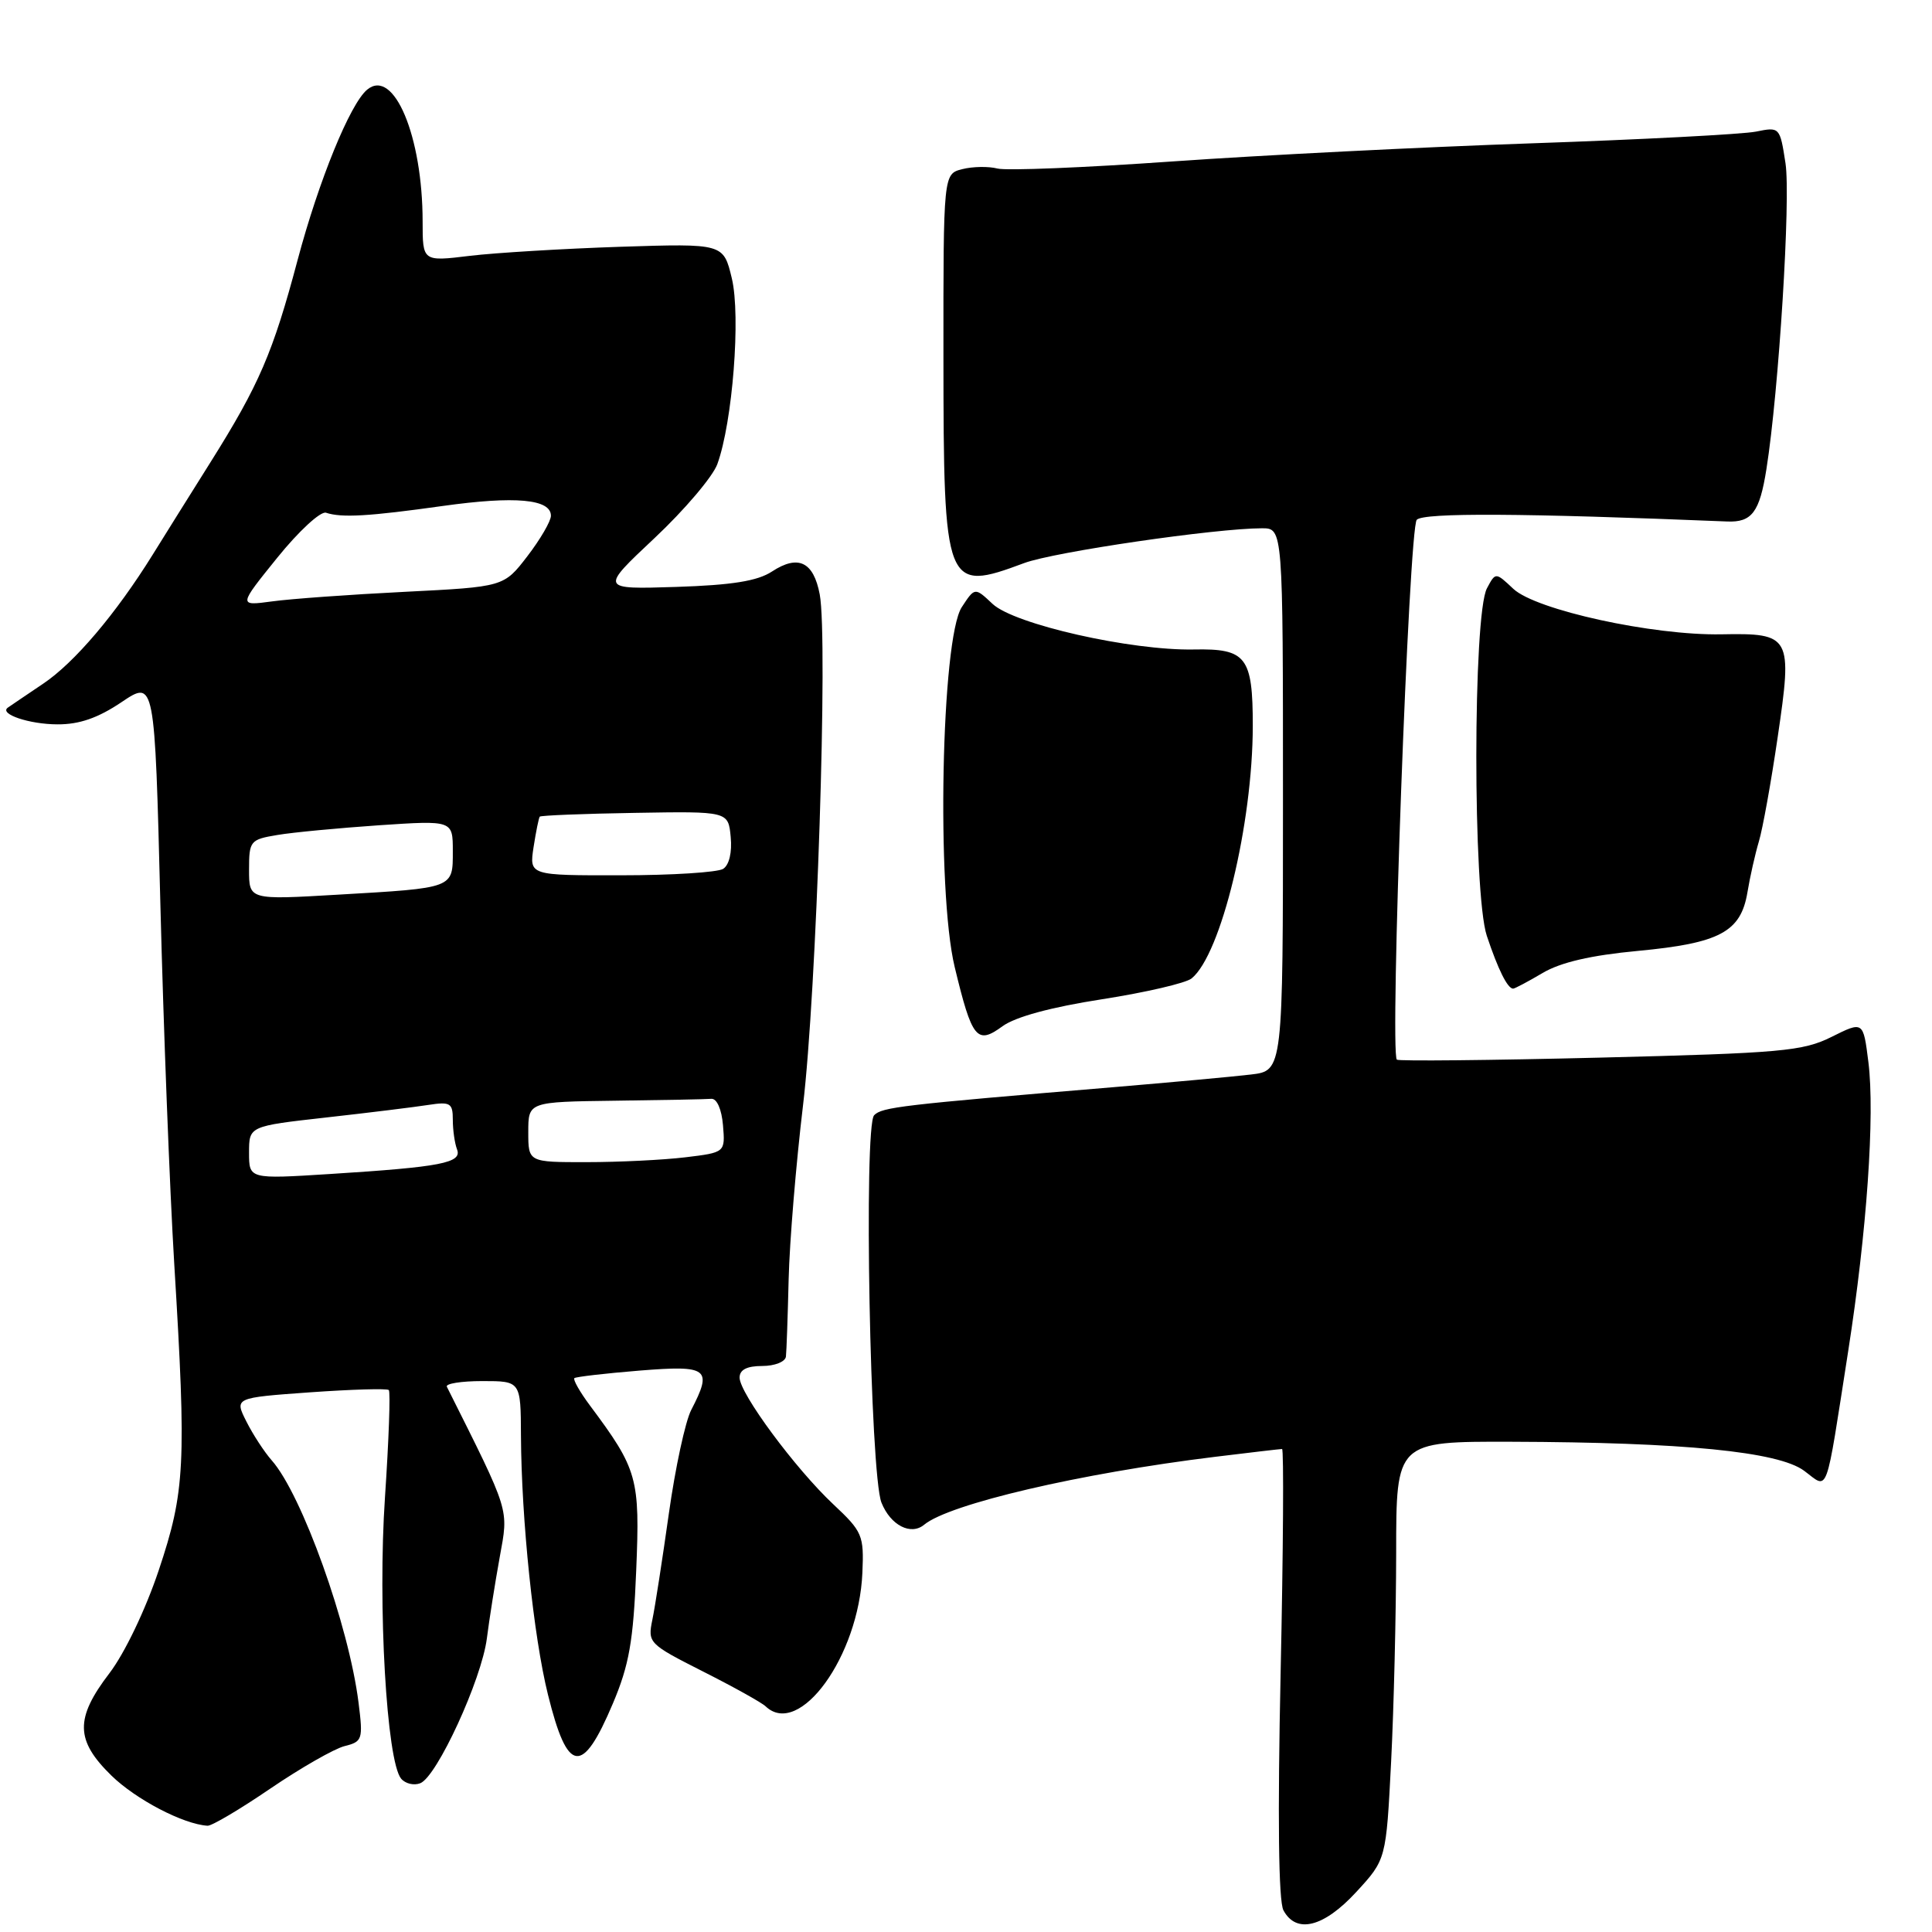 <?xml version="1.0" encoding="UTF-8" standalone="no"?>
<!DOCTYPE svg PUBLIC "-//W3C//DTD SVG 1.1//EN" "http://www.w3.org/Graphics/SVG/1.1/DTD/svg11.dtd" >
<svg xmlns="http://www.w3.org/2000/svg" xmlns:xlink="http://www.w3.org/1999/xlink" version="1.1" viewBox="0 0 256 256">
 <g >
 <path fill="currentColor"
d=" M 179.71 250.70 C 183.67 246.40 183.67 246.40 184.33 233.45 C 184.69 226.33 184.99 213.86 185.00 205.75 C 185.00 191.00 185.00 191.00 200.25 191.04 C 223.06 191.11 235.63 192.35 239.05 194.88 C 242.35 197.32 241.81 198.77 244.90 179.00 C 247.36 163.26 248.45 147.73 247.57 140.72 C 246.89 135.30 246.89 135.30 242.70 137.39 C 238.88 139.29 236.09 139.54 212.00 140.14 C 197.43 140.50 185.32 140.62 185.09 140.41 C 184.13 139.49 186.69 69.91 187.73 68.87 C 188.68 67.92 201.74 67.99 228.85 69.10 C 232.13 69.24 233.16 67.87 234.06 62.16 C 235.71 51.75 237.29 26.29 236.59 21.65 C 235.85 16.83 235.82 16.80 232.67 17.44 C 230.93 17.79 217.57 18.49 203.00 18.99 C 188.43 19.49 167.00 20.57 155.39 21.39 C 143.78 22.21 133.32 22.64 132.16 22.33 C 130.99 22.03 128.90 22.06 127.52 22.41 C 125.00 23.04 125.00 23.04 125.01 47.27 C 125.03 78.00 125.24 78.51 135.71 74.61 C 139.67 73.13 161.09 70.00 167.22 70.00 C 170.00 70.00 170.00 70.00 170.00 105.94 C 170.00 141.88 170.00 141.88 165.75 142.38 C 163.41 142.66 155.20 143.41 147.50 144.06 C 119.29 146.42 116.90 146.70 115.83 147.77 C 114.42 149.18 115.29 195.37 116.80 199.11 C 118.00 202.11 120.69 203.50 122.46 202.03 C 125.78 199.28 143.15 195.22 160.97 193.04 C 165.63 192.47 169.64 192.00 169.88 192.00 C 170.12 192.00 170.04 205.33 169.69 221.62 C 169.28 240.79 169.41 251.90 170.06 253.12 C 171.76 256.29 175.40 255.38 179.71 250.70 Z  M 35.83 236.99 C 39.86 234.25 44.28 231.72 45.65 231.37 C 48.03 230.78 48.12 230.48 47.51 225.62 C 46.23 215.40 40.00 198.01 36.00 193.50 C 35.03 192.40 33.52 190.09 32.65 188.36 C 31.06 185.21 31.06 185.21 41.08 184.49 C 46.60 184.10 51.29 183.96 51.52 184.19 C 51.75 184.41 51.52 190.81 51.01 198.41 C 50.04 212.77 51.23 233.37 53.15 235.68 C 53.70 236.34 54.84 236.62 55.68 236.29 C 57.89 235.45 63.81 222.56 64.51 217.11 C 64.83 214.58 65.60 209.74 66.21 206.36 C 67.40 199.79 67.67 200.65 59.21 183.75 C 59.00 183.34 61.12 183.00 63.92 183.00 C 69.00 183.00 69.00 183.00 69.03 190.25 C 69.09 201.39 70.70 216.88 72.61 224.56 C 75.21 235.06 77.15 235.33 81.21 225.72 C 83.37 220.61 83.92 217.47 84.30 208.11 C 84.81 195.84 84.50 194.72 78.16 186.22 C 76.82 184.42 75.90 182.79 76.11 182.61 C 76.32 182.43 80.21 181.98 84.75 181.61 C 93.86 180.88 94.44 181.32 91.59 186.83 C 90.81 188.33 89.48 194.49 88.63 200.53 C 87.78 206.56 86.80 212.91 86.44 214.63 C 85.81 217.69 85.96 217.84 93.15 221.48 C 97.19 223.52 100.93 225.60 101.45 226.10 C 105.91 230.34 113.79 219.47 114.27 208.41 C 114.49 203.43 114.28 202.95 110.42 199.33 C 105.38 194.60 98.00 184.62 98.00 182.54 C 98.00 181.50 98.96 181.00 101.00 181.00 C 102.66 181.00 104.06 180.44 104.14 179.75 C 104.22 179.06 104.38 174.45 104.50 169.50 C 104.62 164.55 105.48 154.20 106.40 146.50 C 108.20 131.51 109.73 84.71 108.62 78.77 C 107.80 74.43 105.77 73.45 102.29 75.73 C 100.37 76.99 97.00 77.53 89.59 77.77 C 79.50 78.09 79.50 78.09 86.73 71.30 C 90.71 67.56 94.45 63.15 95.05 61.50 C 97.07 55.95 98.17 41.87 96.97 36.88 C 95.86 32.26 95.86 32.26 82.18 32.70 C 74.66 32.95 65.69 33.49 62.25 33.90 C 56.00 34.66 56.00 34.66 56.00 29.38 C 56.00 18.04 52.18 8.95 48.65 11.88 C 46.39 13.75 42.24 23.93 39.44 34.43 C 36.17 46.74 34.34 50.98 27.89 61.25 C 25.04 65.79 21.59 71.30 20.23 73.50 C 15.35 81.35 9.86 87.82 5.71 90.60 C 3.40 92.16 1.29 93.58 1.03 93.77 C -0.14 94.61 3.88 95.97 7.60 95.98 C 10.50 96.00 12.98 95.14 16.10 93.04 C 20.50 90.08 20.50 90.08 21.25 119.79 C 21.66 136.13 22.49 157.60 23.09 167.50 C 24.71 194.06 24.53 197.62 21.03 208.08 C 19.28 213.30 16.52 219.06 14.50 221.71 C 9.92 227.70 9.98 230.60 14.76 235.27 C 18.01 238.44 24.28 241.72 27.50 241.92 C 28.05 241.96 31.80 239.74 35.83 236.99 Z  M 146.00 132.41 C 151.78 131.51 157.12 130.27 157.89 129.65 C 161.80 126.49 165.99 109.18 166.00 96.18 C 166.00 87.03 165.14 85.92 158.20 86.06 C 149.86 86.22 134.40 82.73 131.52 80.02 C 129.17 77.81 129.17 77.81 127.44 80.45 C 124.72 84.61 124.06 117.99 126.50 128.13 C 128.80 137.68 129.44 138.47 132.84 135.98 C 134.54 134.74 139.29 133.45 146.00 132.41 Z  M 204.40 128.93 C 206.79 127.51 210.82 126.58 217.02 126.00 C 227.86 124.98 230.66 123.49 231.54 118.26 C 231.88 116.19 232.57 113.15 233.06 111.50 C 233.56 109.85 234.68 103.64 235.55 97.69 C 237.53 84.26 237.32 83.88 228.10 84.05 C 219.01 84.22 203.51 80.83 200.52 78.02 C 198.17 75.81 198.17 75.81 197.03 77.95 C 195.16 81.43 195.15 118.41 197.01 124.00 C 198.50 128.47 199.76 131.00 200.50 131.00 C 200.71 131.00 202.47 130.07 204.40 128.93 Z  M 33.00 152.73 C 33.00 149.22 33.00 149.22 43.25 148.07 C 48.89 147.44 54.96 146.69 56.75 146.41 C 59.67 145.96 60.00 146.16 60.00 148.37 C 60.00 149.73 60.25 151.49 60.56 152.30 C 61.25 154.09 58.47 154.63 43.75 155.56 C 33.00 156.24 33.00 156.24 33.00 152.73 Z  M 70.00 150.00 C 70.00 146.00 70.00 146.00 81.50 145.85 C 87.83 145.77 93.56 145.66 94.25 145.60 C 94.99 145.54 95.62 146.98 95.80 149.10 C 96.10 152.71 96.10 152.71 90.80 153.35 C 87.89 153.70 82.01 153.99 77.75 153.99 C 70.00 154.00 70.00 154.00 70.00 150.00 Z  M 33.00 115.25 C 33.00 111.42 33.15 111.24 36.75 110.64 C 38.81 110.29 44.89 109.72 50.25 109.35 C 60.00 108.70 60.00 108.70 60.00 112.78 C 60.00 117.74 60.23 117.65 44.75 118.55 C 33.00 119.24 33.00 119.24 33.00 115.25 Z  M 70.70 112.25 C 71.02 110.19 71.39 108.37 71.52 108.21 C 71.65 108.05 77.32 107.82 84.13 107.71 C 96.50 107.50 96.50 107.50 96.82 110.90 C 97.02 112.94 96.62 114.62 95.82 115.13 C 95.10 115.59 89.02 115.98 82.31 115.98 C 70.13 116.00 70.13 116.00 70.70 112.25 Z  M 36.74 73.90 C 39.58 70.38 42.49 67.70 43.20 67.94 C 45.27 68.63 48.87 68.42 58.69 67.04 C 68.27 65.70 73.00 66.13 73.00 68.34 C 73.00 69.05 71.60 71.46 69.88 73.70 C 66.76 77.76 66.76 77.76 53.63 78.42 C 46.41 78.78 38.49 79.35 36.04 79.69 C 31.58 80.29 31.58 80.29 36.74 73.90 Z "/>
</g>
</svg>